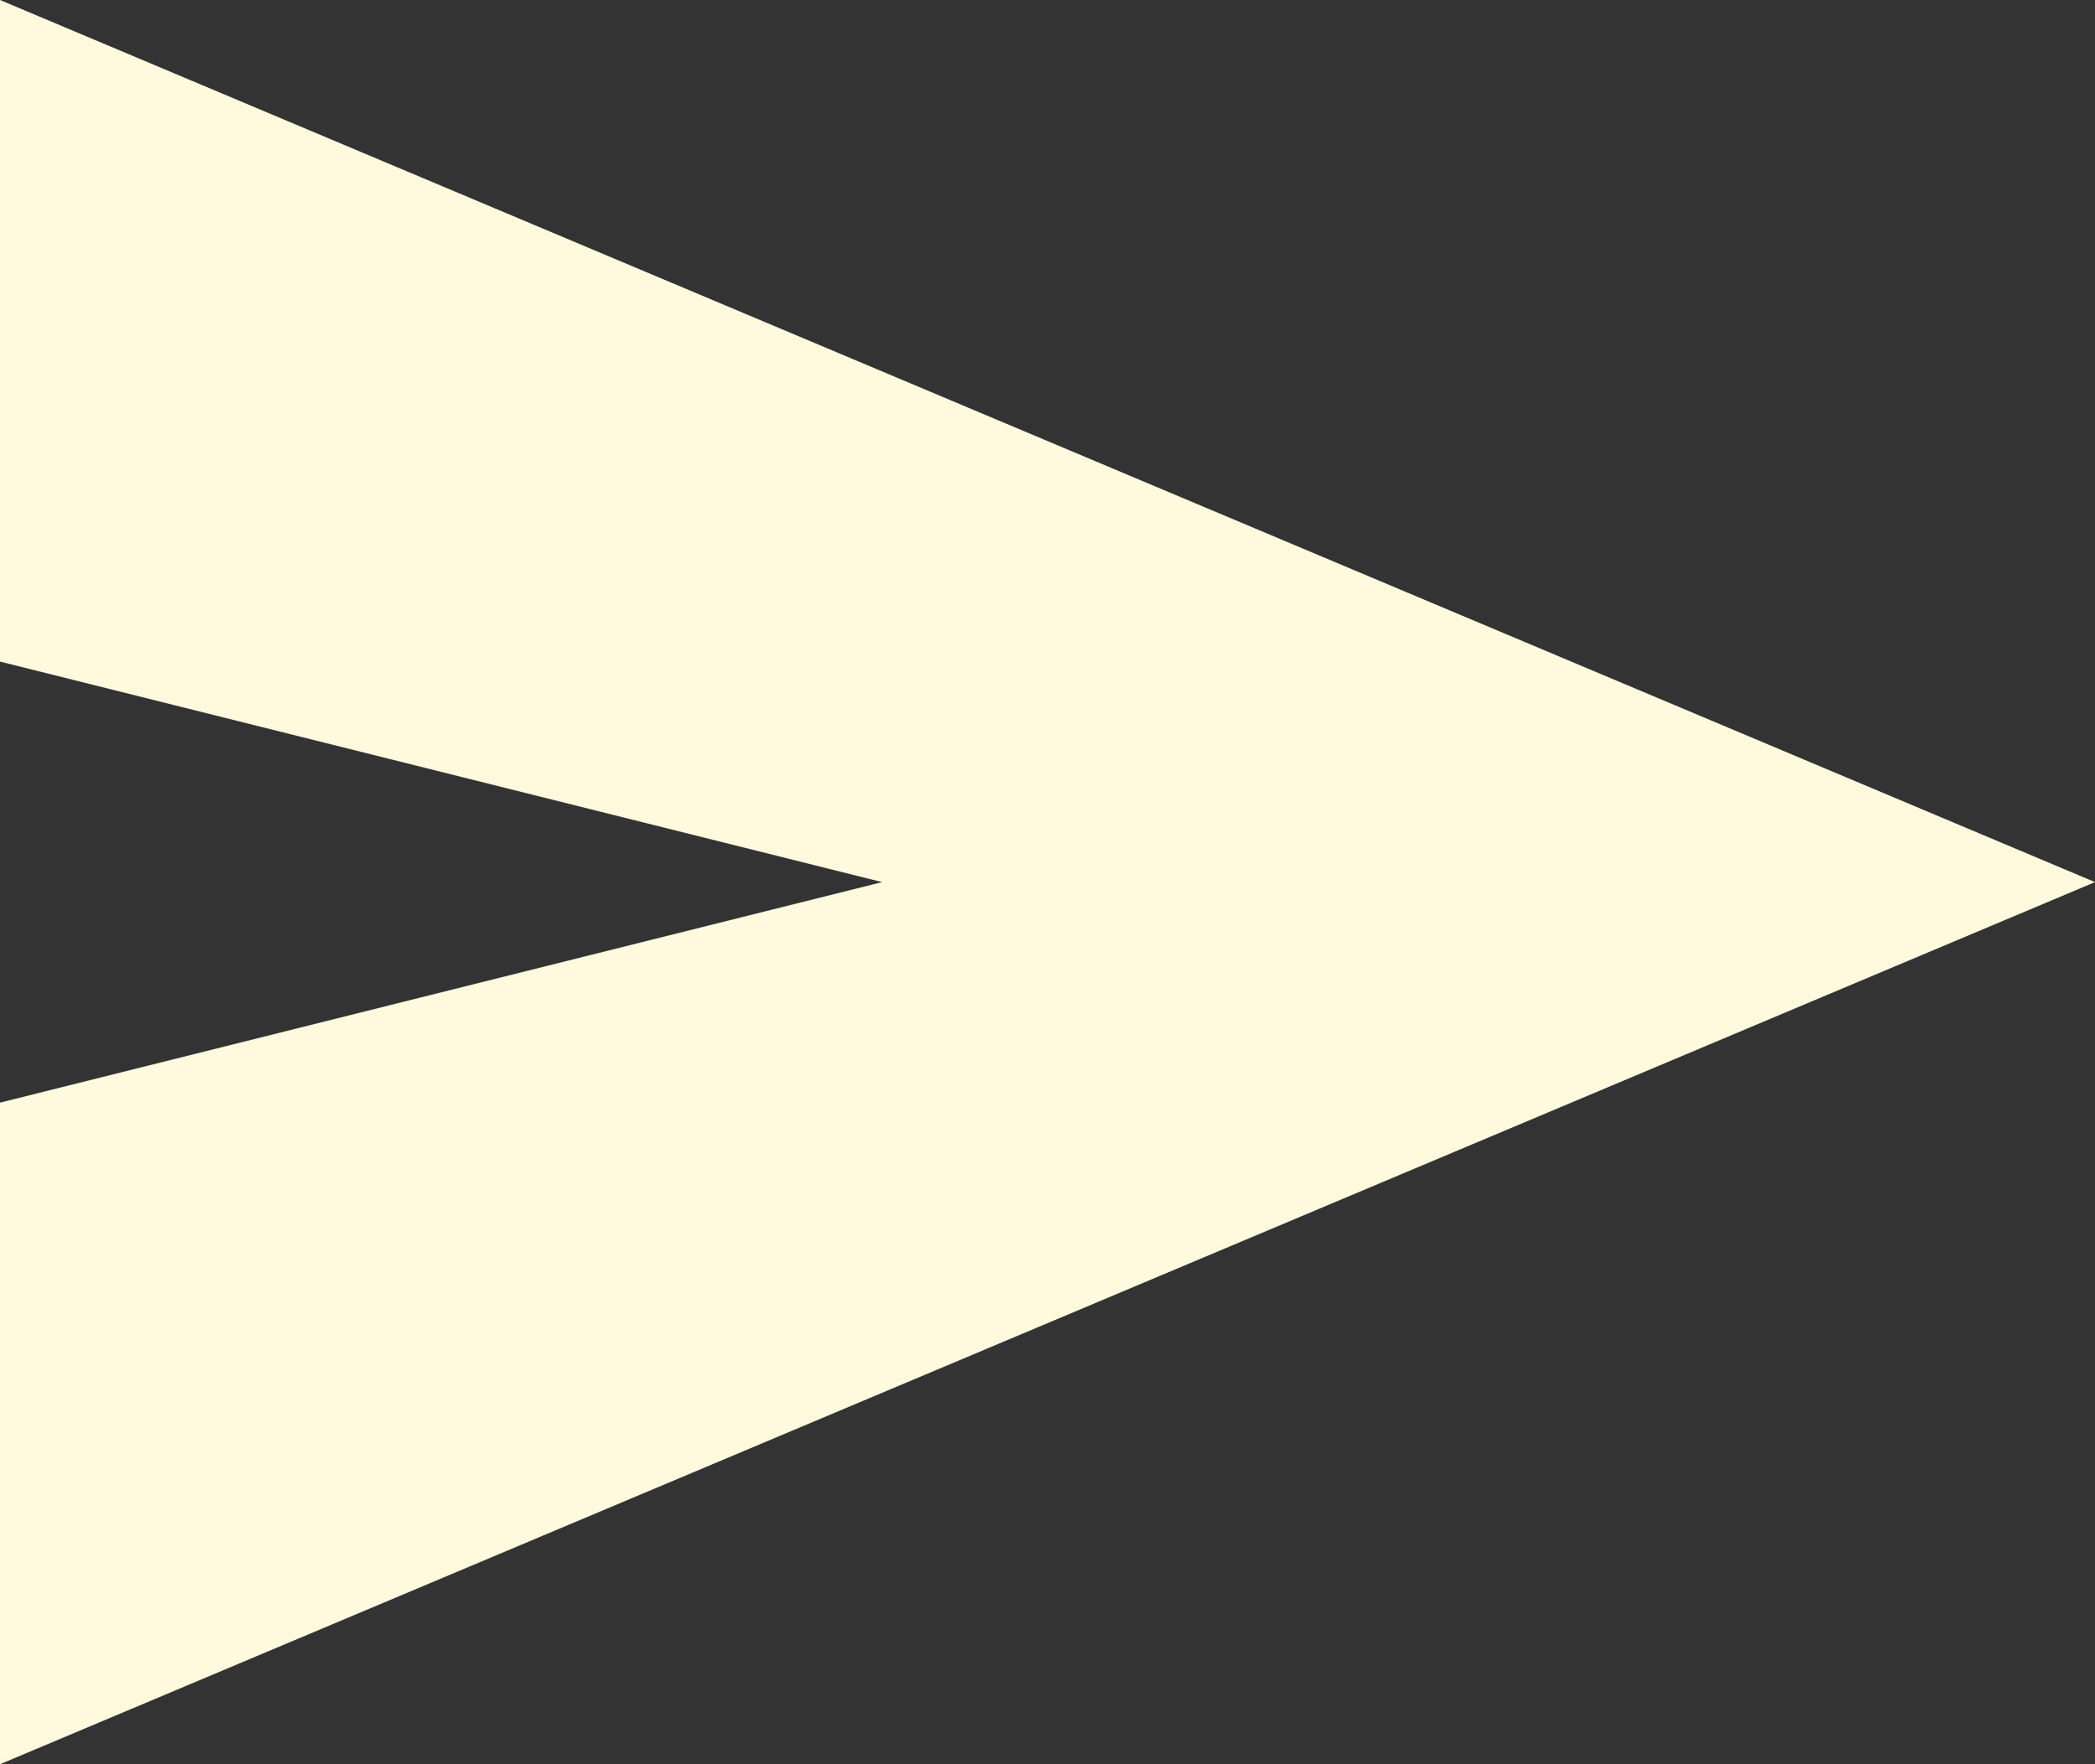 <svg width="38" height="32" viewBox="0 0 38 32" fill="none" xmlns="http://www.w3.org/2000/svg">
<rect x="0" y="0" width="38" height="32" fill="#333333" stroke="none"/>
<path id="Vector" d="M0 32V20L16 16L0 12V0L38 16L0 32Z" fill="#FFFADE"/>
</svg>
